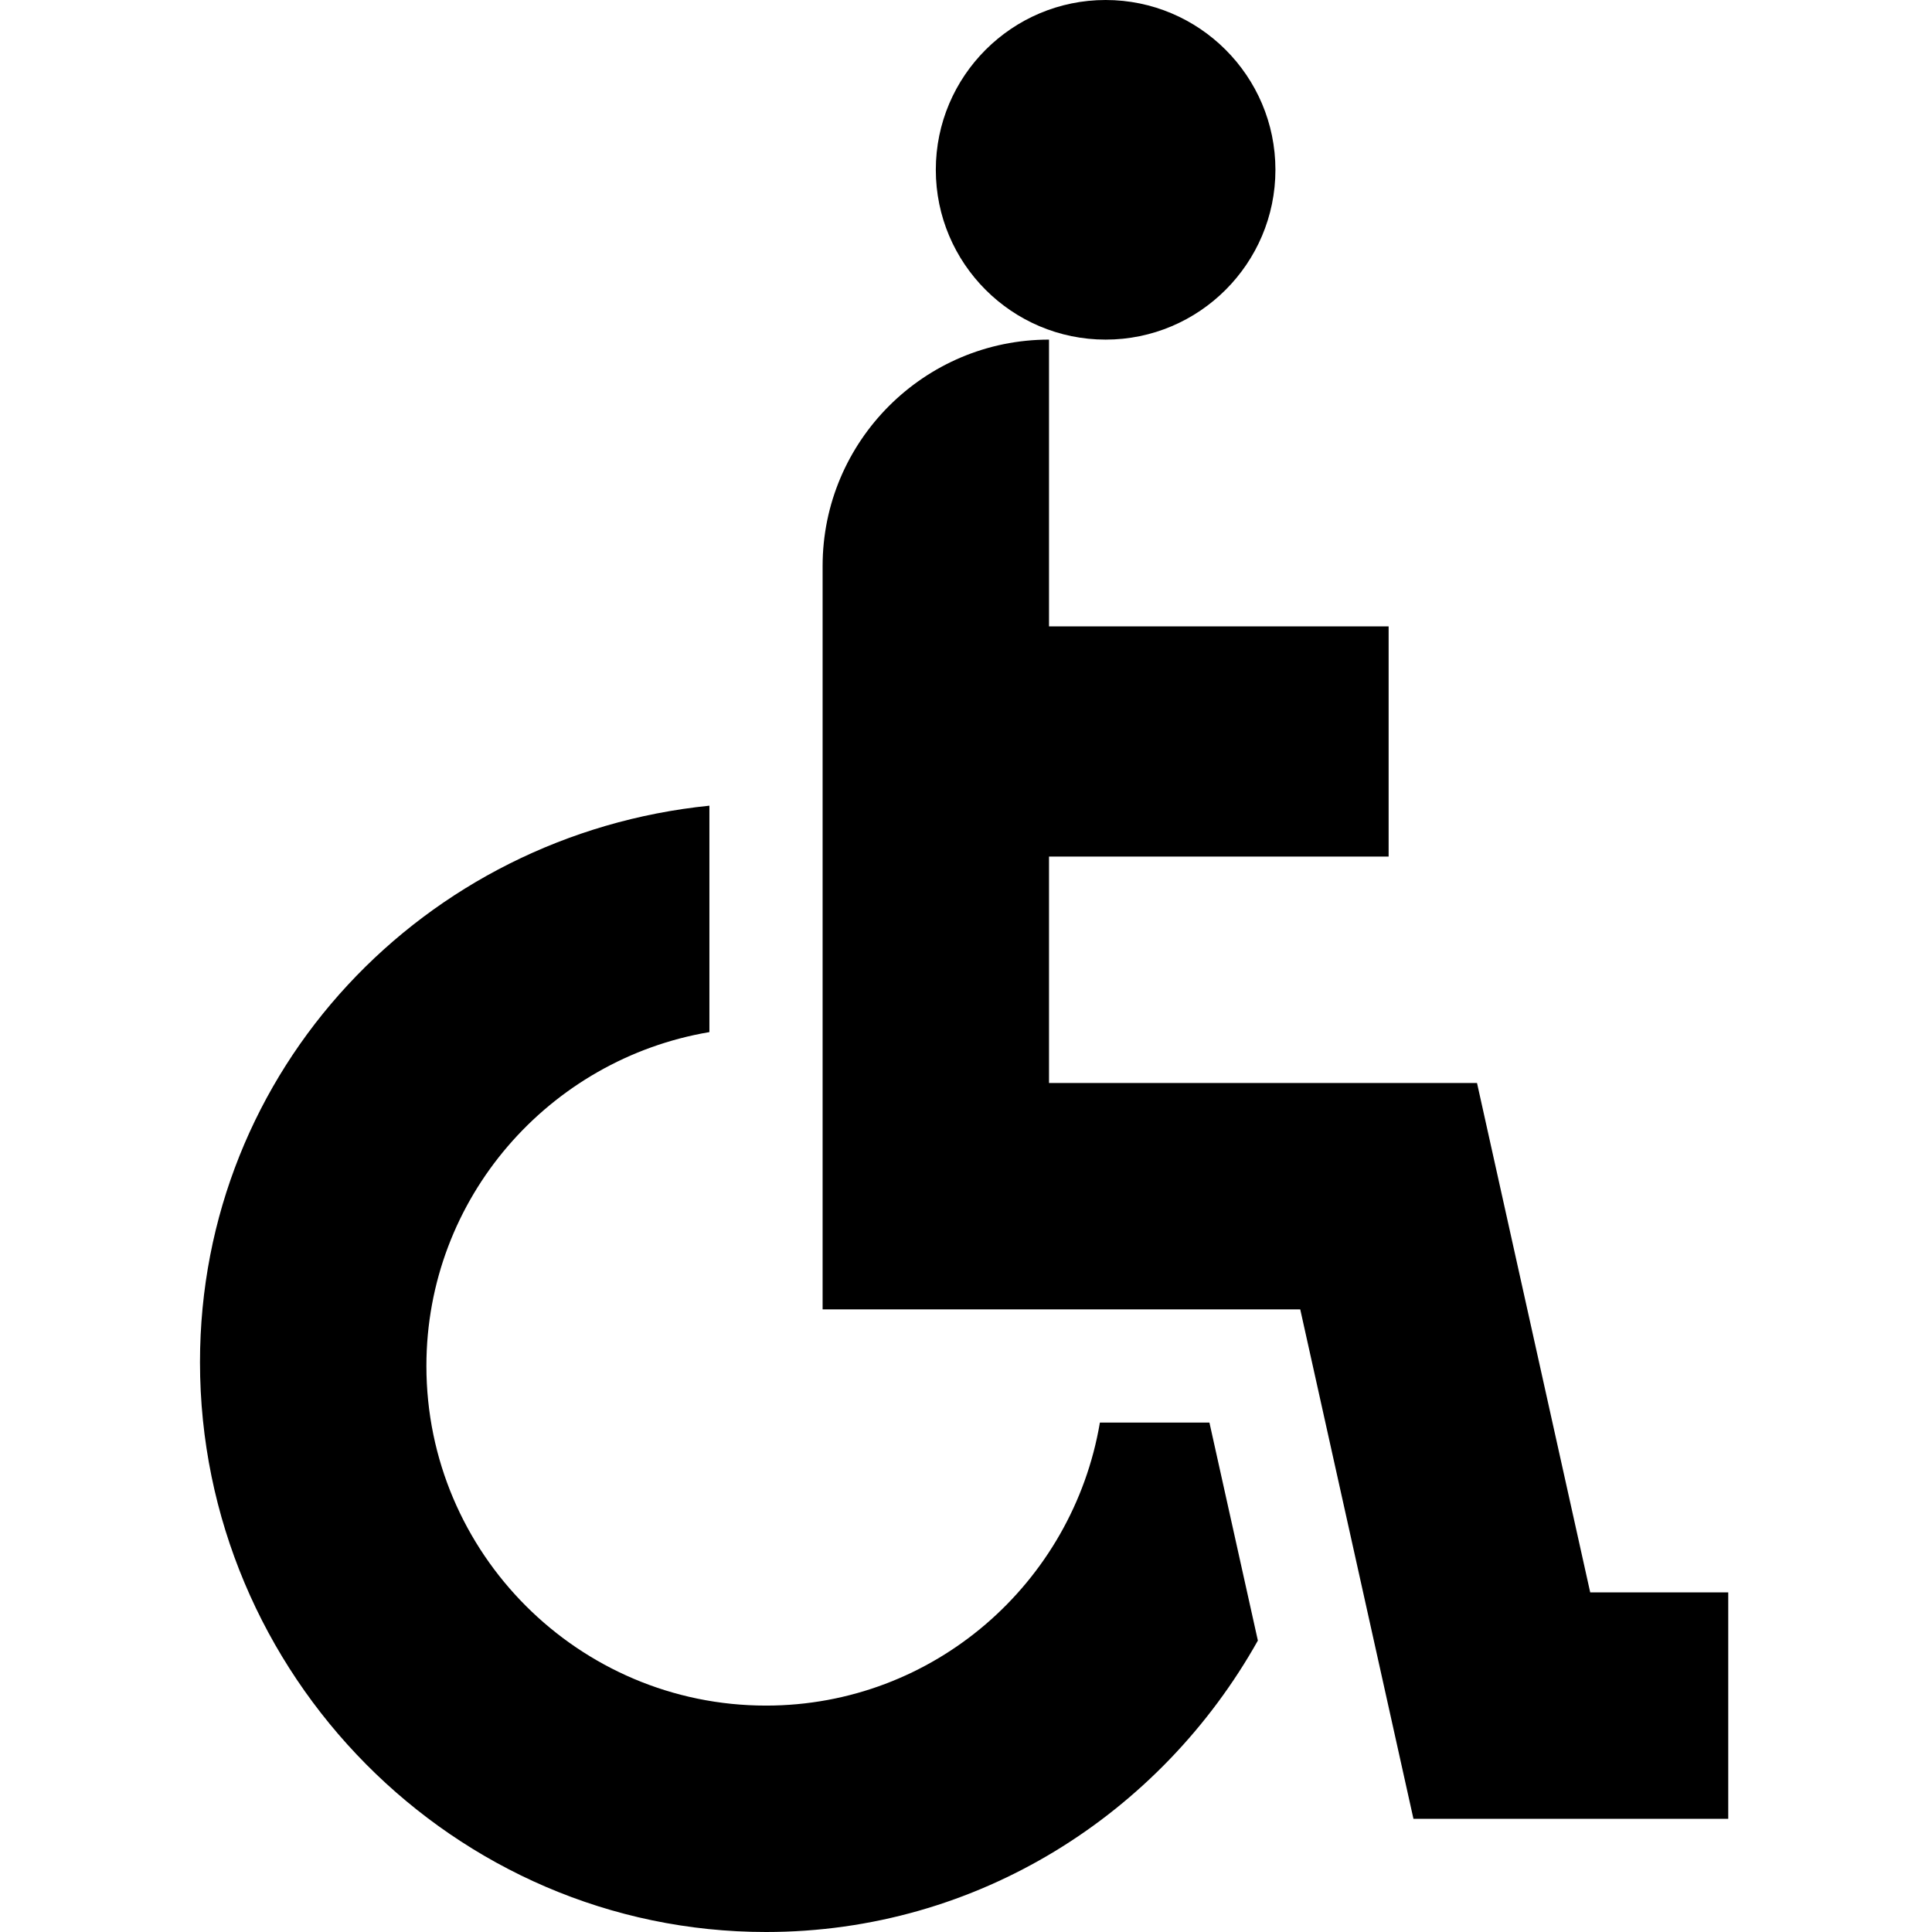 <svg viewBox="-53 0 512 512" xmlns="http://www.w3.org/2000/svg"><path d="m240 90c24.812 0 45-20.188 45-45s-20.188-45-45-45-45 20.188-45 45 20.188 45 45 45zm0 0"/><path d="m368.422 422-30-135h-113.422v-60h90v-61h-90v-76c-33.09 0-60 26.91-60 60v197h126.578l30 135h83.422v-60zm0 0"/><path d="m238.484 377c-7.191 42.477-43.992 75-88.484 75-49.629 0-90-40.371-90-90 0-44.492 32.523-81.293 75-88.484v-60c-75.586 7.652-135 69.914-135 147.484 0 82.703 67.297 151 150 151 56.168 0 104.648-31.406 130.348-77.234l-12.836-57.766zm0 0"/></svg>